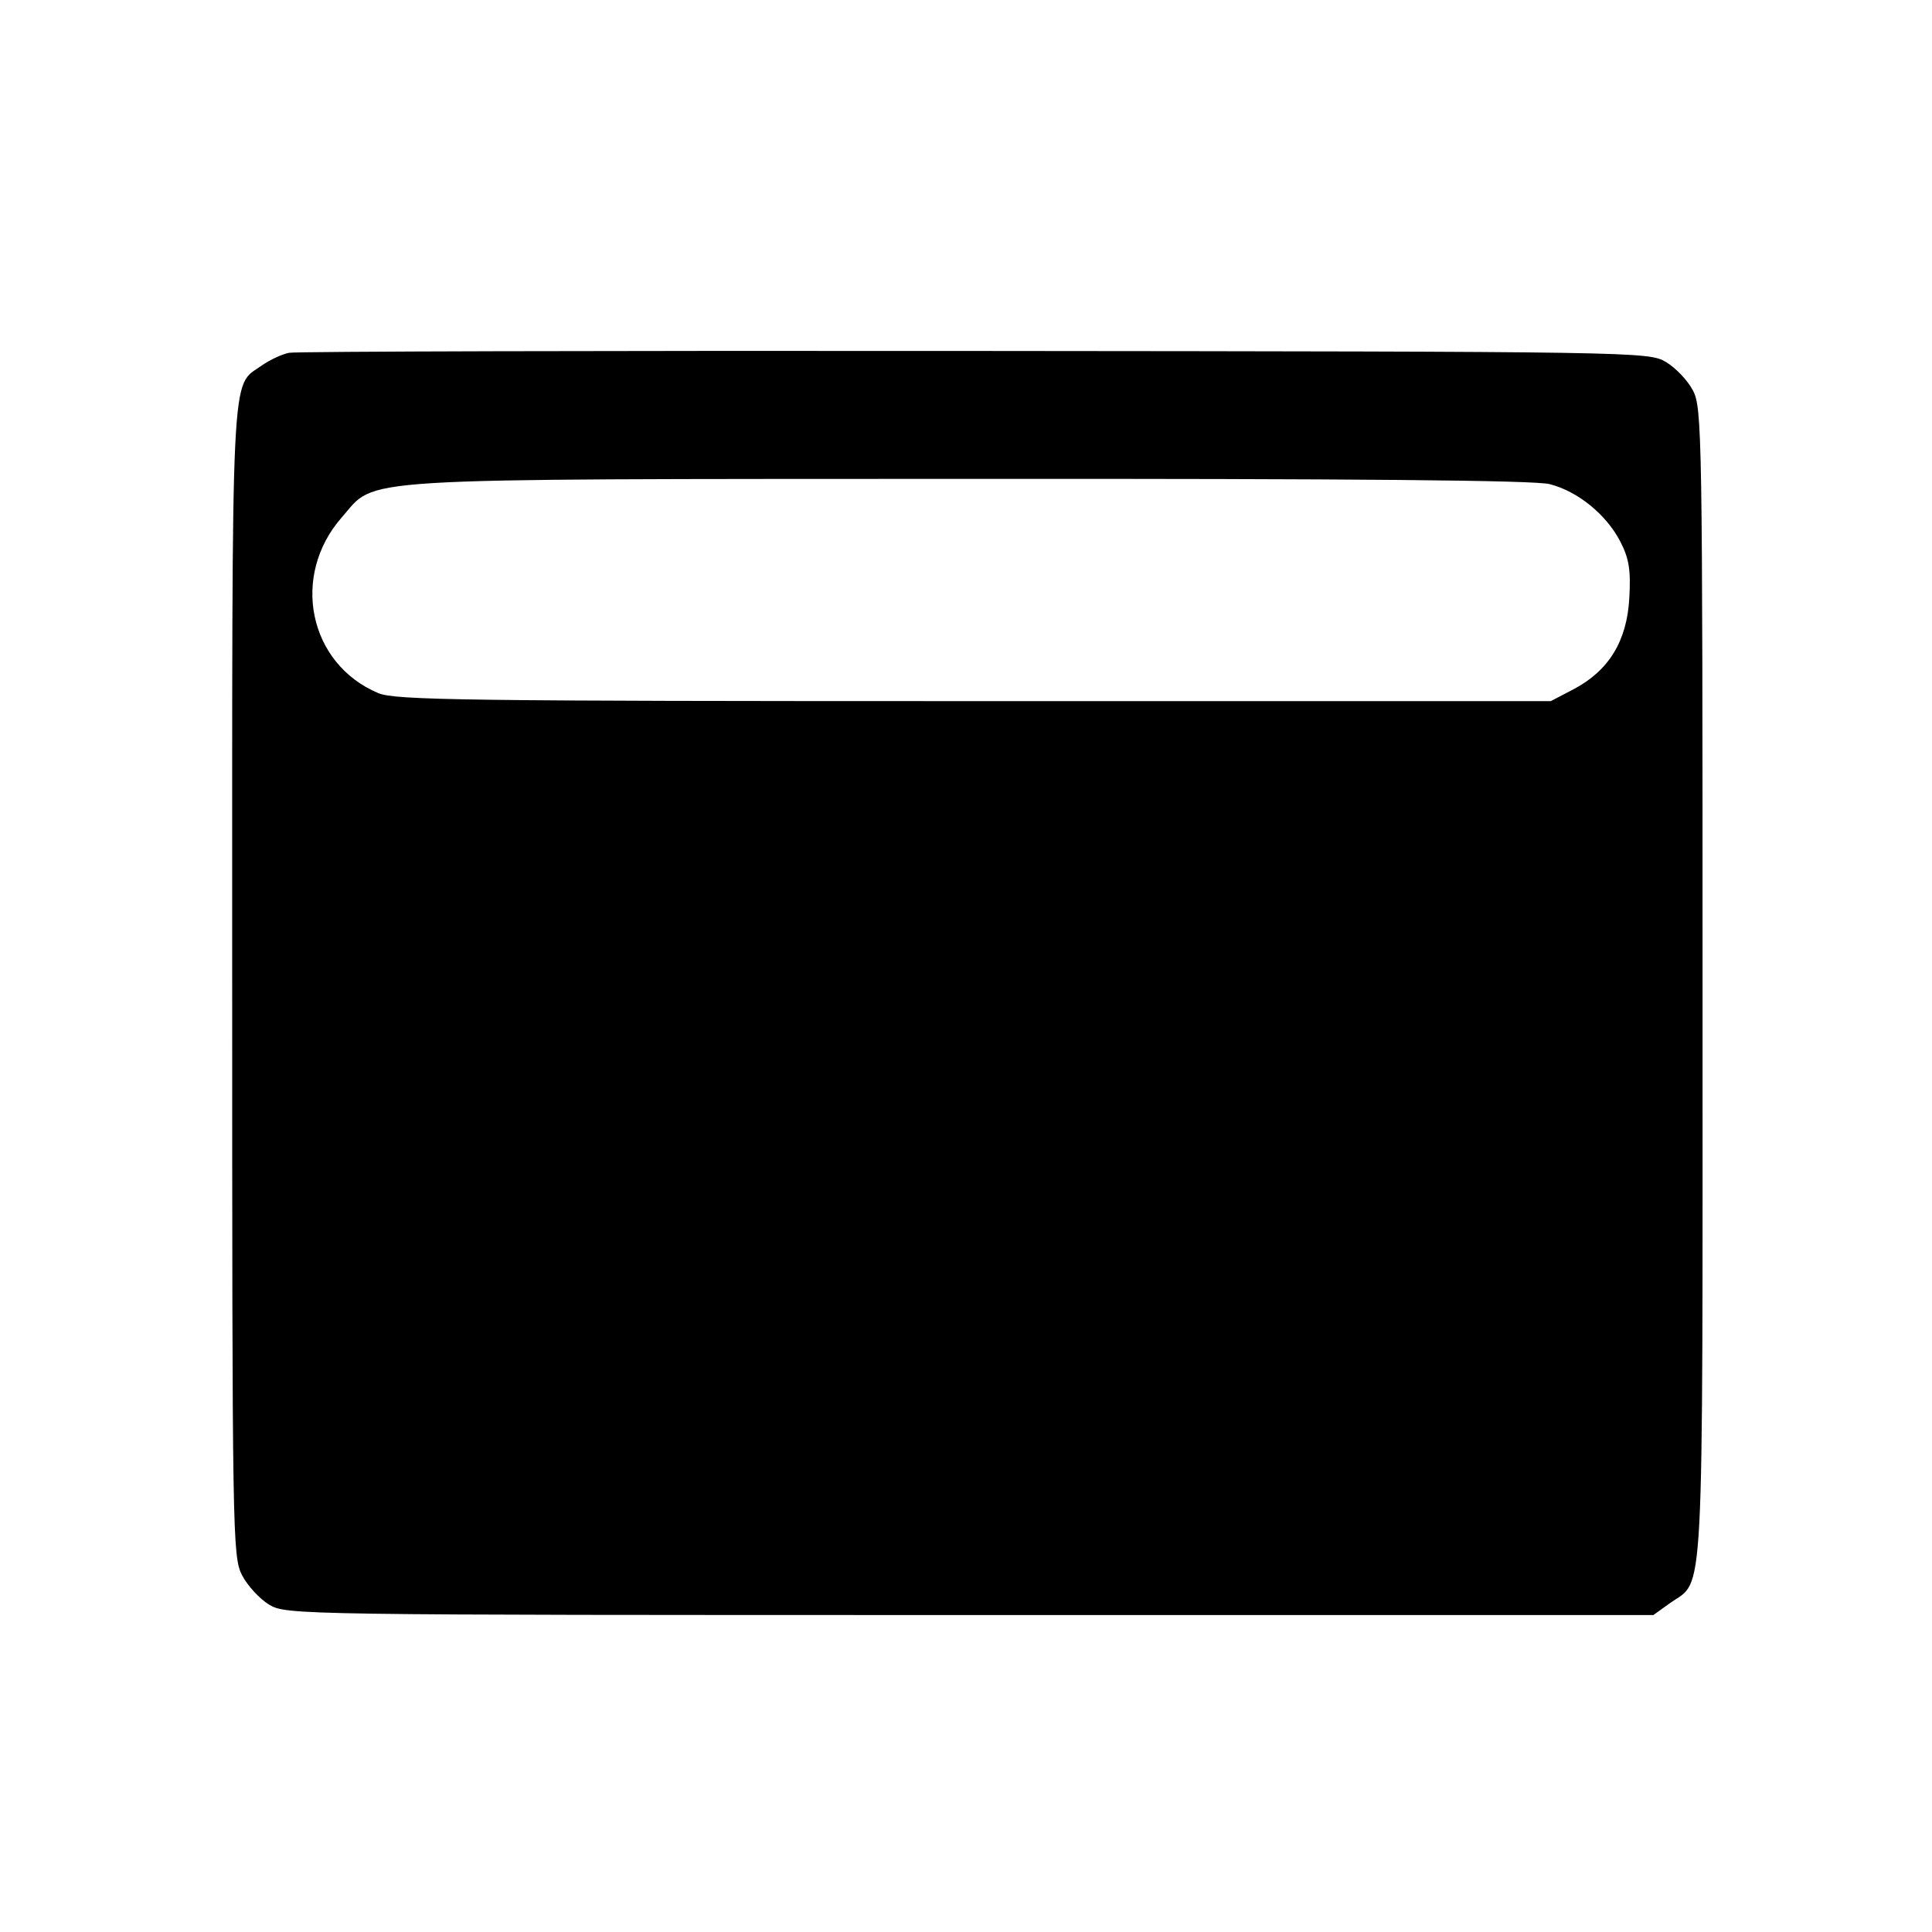 <?xml version='1.0' encoding='UTF-8'?>
<svg xmlns:inkscape="http://www.inkscape.org/namespaces/inkscape" xmlns:sodipodi="http://sodipodi.sourceforge.net/DTD/sodipodi-0.dtd" xmlns="http://www.w3.org/2000/svg" xmlns:svg="http://www.w3.org/2000/svg" xmlns:rdf="http://www.w3.org/1999/02/22-rdf-syntax-ns#" xmlns:cc="http://creativecommons.org/ns#" xmlns:dc="http://purl.org/dc/elements/1.1/" width="64" height="64" version="1.1" viewBox="0 0 16.933 16.933" id="svg7" sodipodi:docname="org.xfce.PanelProfiles.svg" inkscape:version="1.4 (e7c3feb100, 2024-10-09)">
  <sodipodi:namedview id="namedview7" pagecolor="#9c4444" bordercolor="#000000" borderopacity="0.25" inkscape:showpageshadow="2" inkscape:pageopacity="0.0" inkscape:pagecheckerboard="0" inkscape:deskcolor="#d1d1d1" inkscape:zoom="6.15625" inkscape:cx="15.837563" inkscape:cy="29.725888" inkscape:window-width="1183" inkscape:window-height="941" inkscape:window-x="35" inkscape:window-y="32" inkscape:window-maximized="0" inkscape:current-layer="svg7" showgrid="false"/>
  <defs id="defs2">
    <style id="current-color-scheme" type="text/css">.ColorScheme-Text {color:#000000} .ColorScheme-Highlight {color:#3b4252}</style></defs>
  <path style="fill:currentColor;fill-opacity:1;stroke:none;stroke-width:0.395;stroke-dasharray:none;stroke-dashoffset:2.2;stroke-opacity:0.3" d="M 2.534,3.092 C 2.472,3.104 2.365,3.154 2.295,3.203 2.019,3.4 2.035,3.085 2.035,8.595 c 0,4.868 0.003,5.047 0.086,5.21 0.048,0.093 0.155,0.209 0.238,0.259 0.15,0.09 0.233,0.091 6.142,0.091 h 5.99 l 0.148,-0.106 c 0.302,-0.215 0.283,0.146 0.283,-5.418 0,-4.841 -0.004,-5.058 -0.085,-5.21 C 14.792,3.334 14.684,3.222 14.6,3.172 14.448,3.083 14.36,3.081 8.547,3.076 5.302,3.073 2.596,3.08 2.534,3.092 Z M 13.581,4.243 c 0.247,0.062 0.5,0.268 0.622,0.507 0.075,0.147 0.091,0.247 0.077,0.493 -0.021,0.376 -0.179,0.634 -0.487,0.797 L 13.592,6.145 H 8.538 c -4.459,0 -5.074,-0.008 -5.222,-0.07 C 2.705,5.819 2.545,5.047 2.996,4.534 3.308,4.18 2.985,4.2 8.493,4.197 c 3.386,-0.002 4.953,0.012 5.088,0.046 z" id="path90" class="ColorScheme-Text"/>
  </svg>
